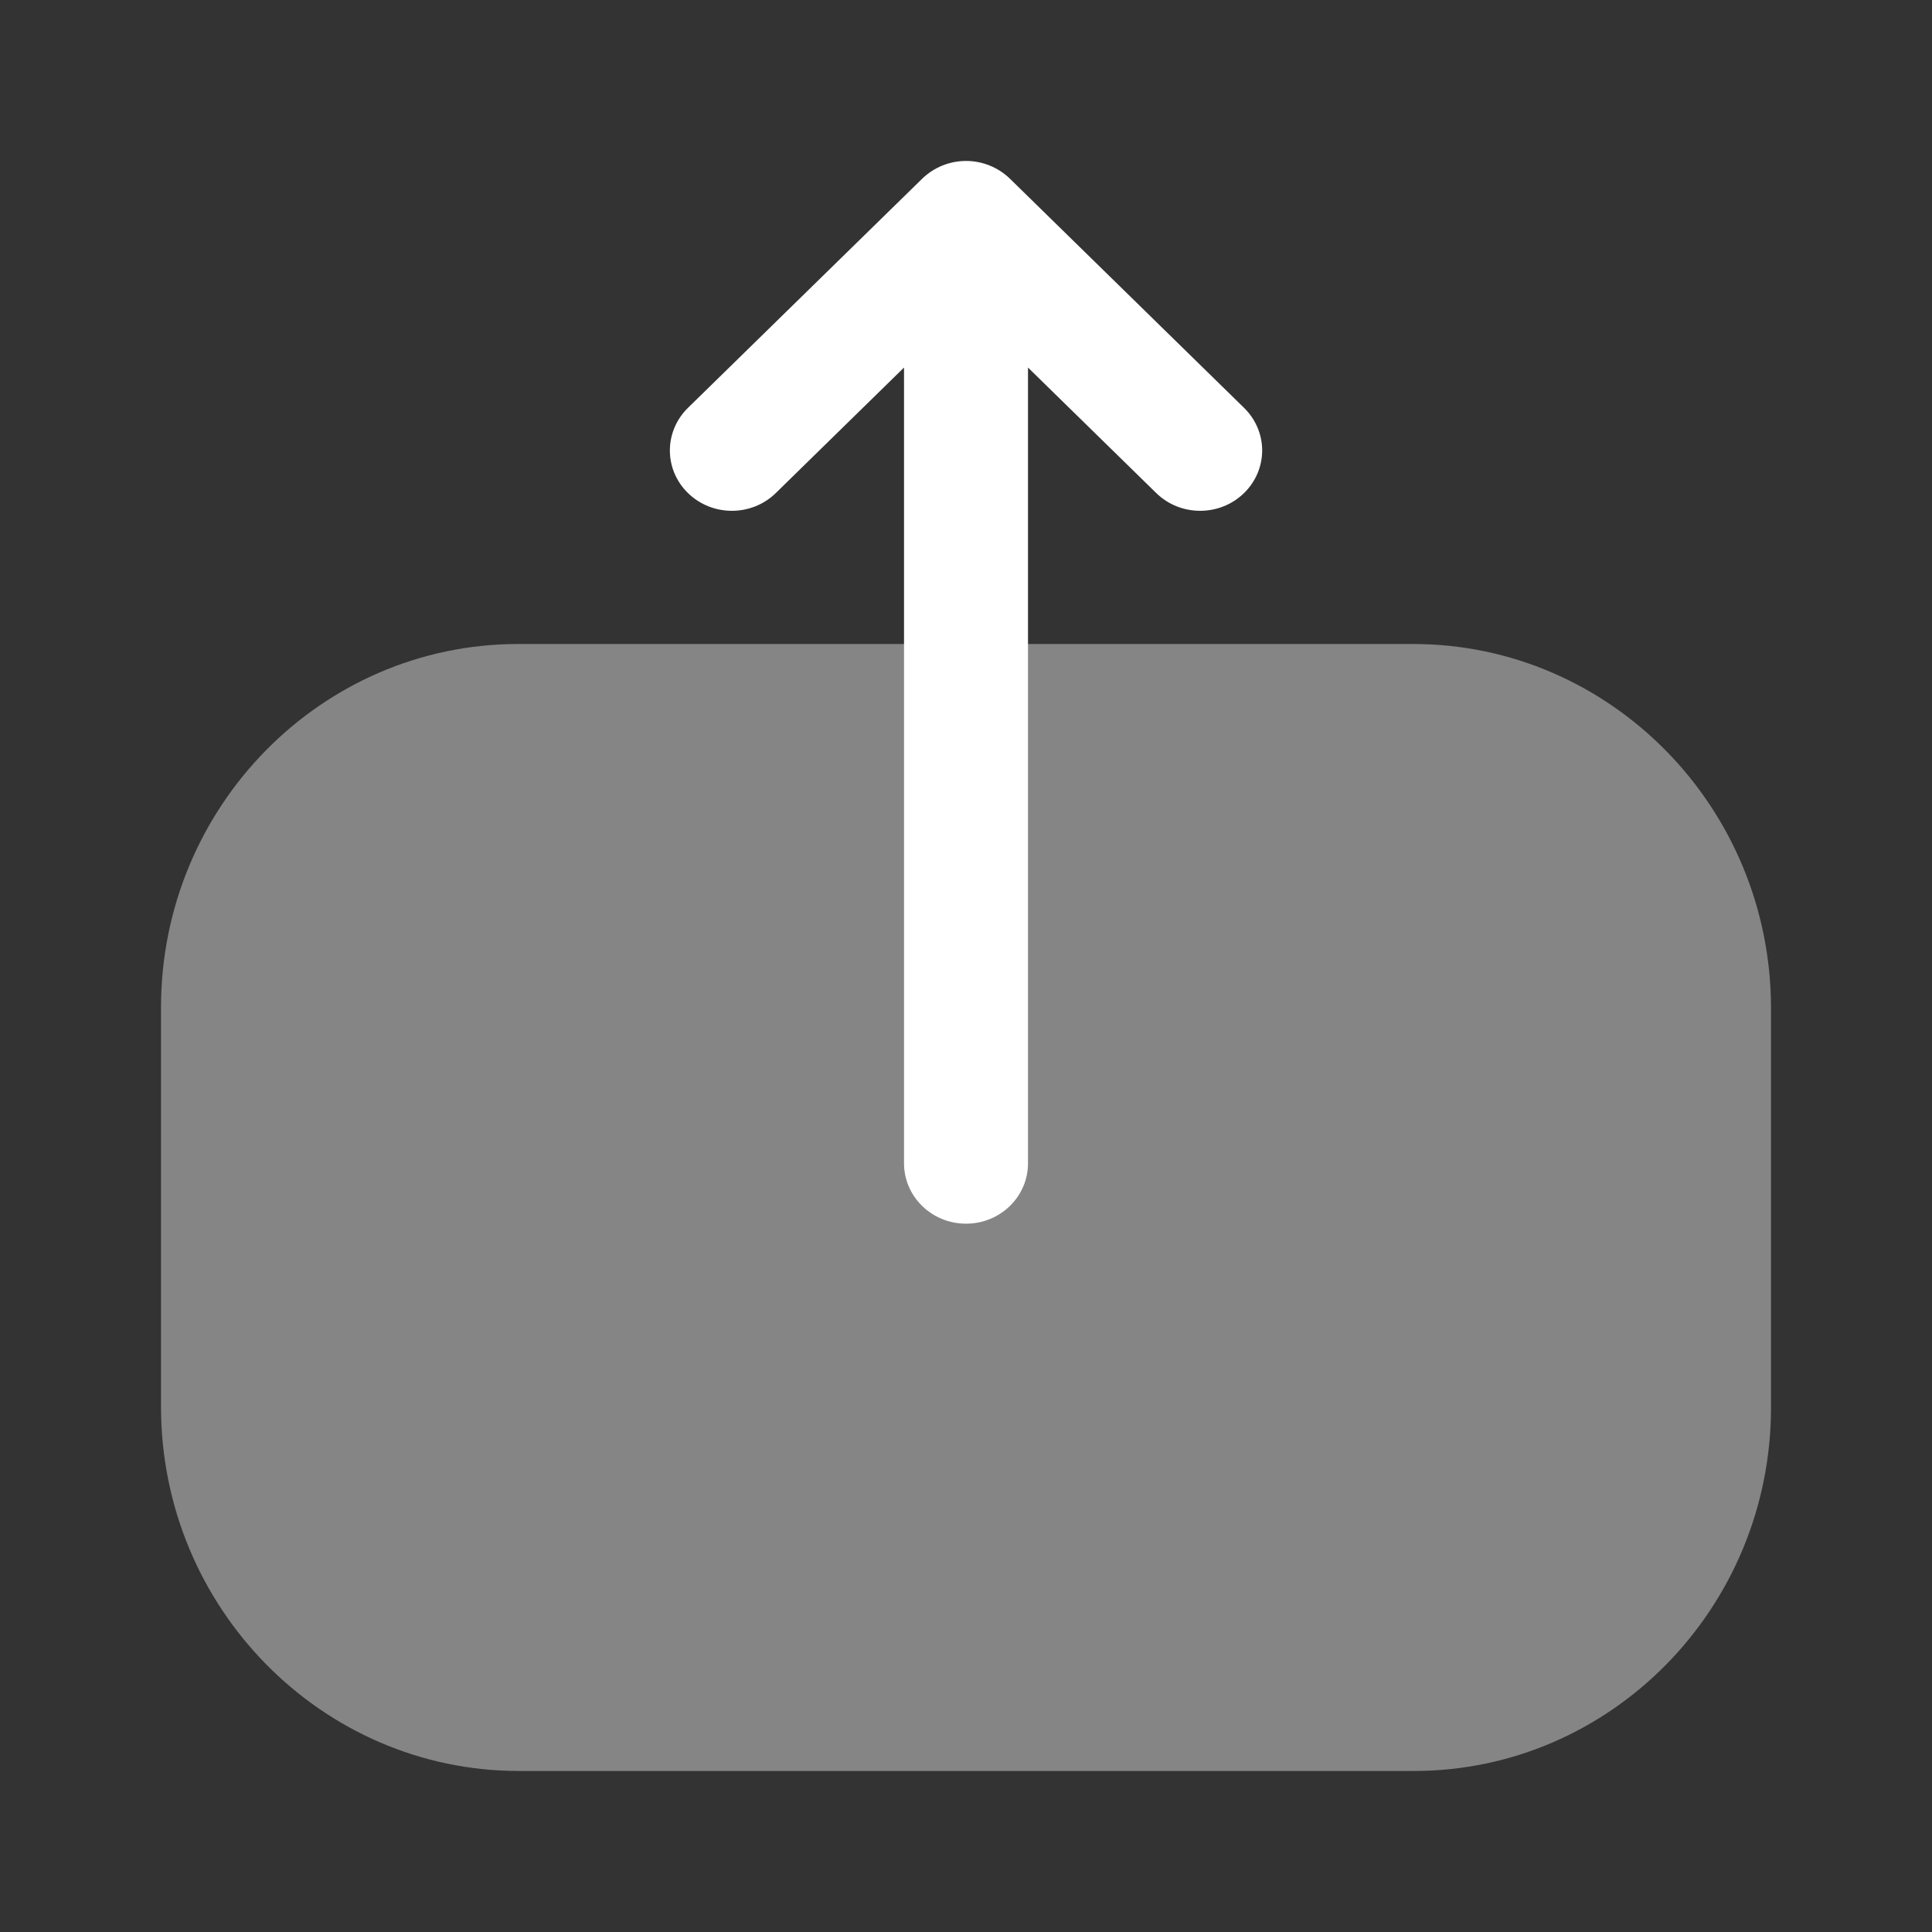 <svg width="88" height="88" viewBox="0 0 88 88" fill="none" xmlns="http://www.w3.org/2000/svg">
<rect x="0" y="0" width="88" height="88" fill="#333333" stroke="none"/>
<g id="Iconly/Bulk/Upload">
<g id="Upload">
<path id="Fill 1" opacity="0.4" d="M23.64 80.666C14.652 80.666 7.334 73.222 7.334 64.076L7.334 45.885C7.334 36.758 14.63 29.333 23.603 29.333H64.362C73.352 29.333 80.667 36.777 80.667 45.926V64.11C80.667 73.24 73.371 80.666 64.398 80.666H60.952H23.64Z" fill="white"/>
<path id="Fill 3" d="M42.002 8.142L31.336 18.577C30.236 19.655 30.236 21.391 31.343 22.465C32.451 23.537 34.236 23.533 35.336 22.458L41.177 16.741V22.223V52.987C41.177 54.505 42.442 55.737 44.001 55.737C45.563 55.737 46.824 54.505 46.824 52.987V16.741L52.665 22.458C53.765 23.533 55.551 23.537 56.658 22.465C57.212 21.926 57.49 21.223 57.49 20.516C57.49 19.816 57.212 19.112 56.665 18.577L46.003 8.142C45.471 7.624 44.752 7.331 44.001 7.331C43.253 7.331 42.534 7.624 42.002 8.142Z" fill="white"/>
</g>
</g>
</svg>

